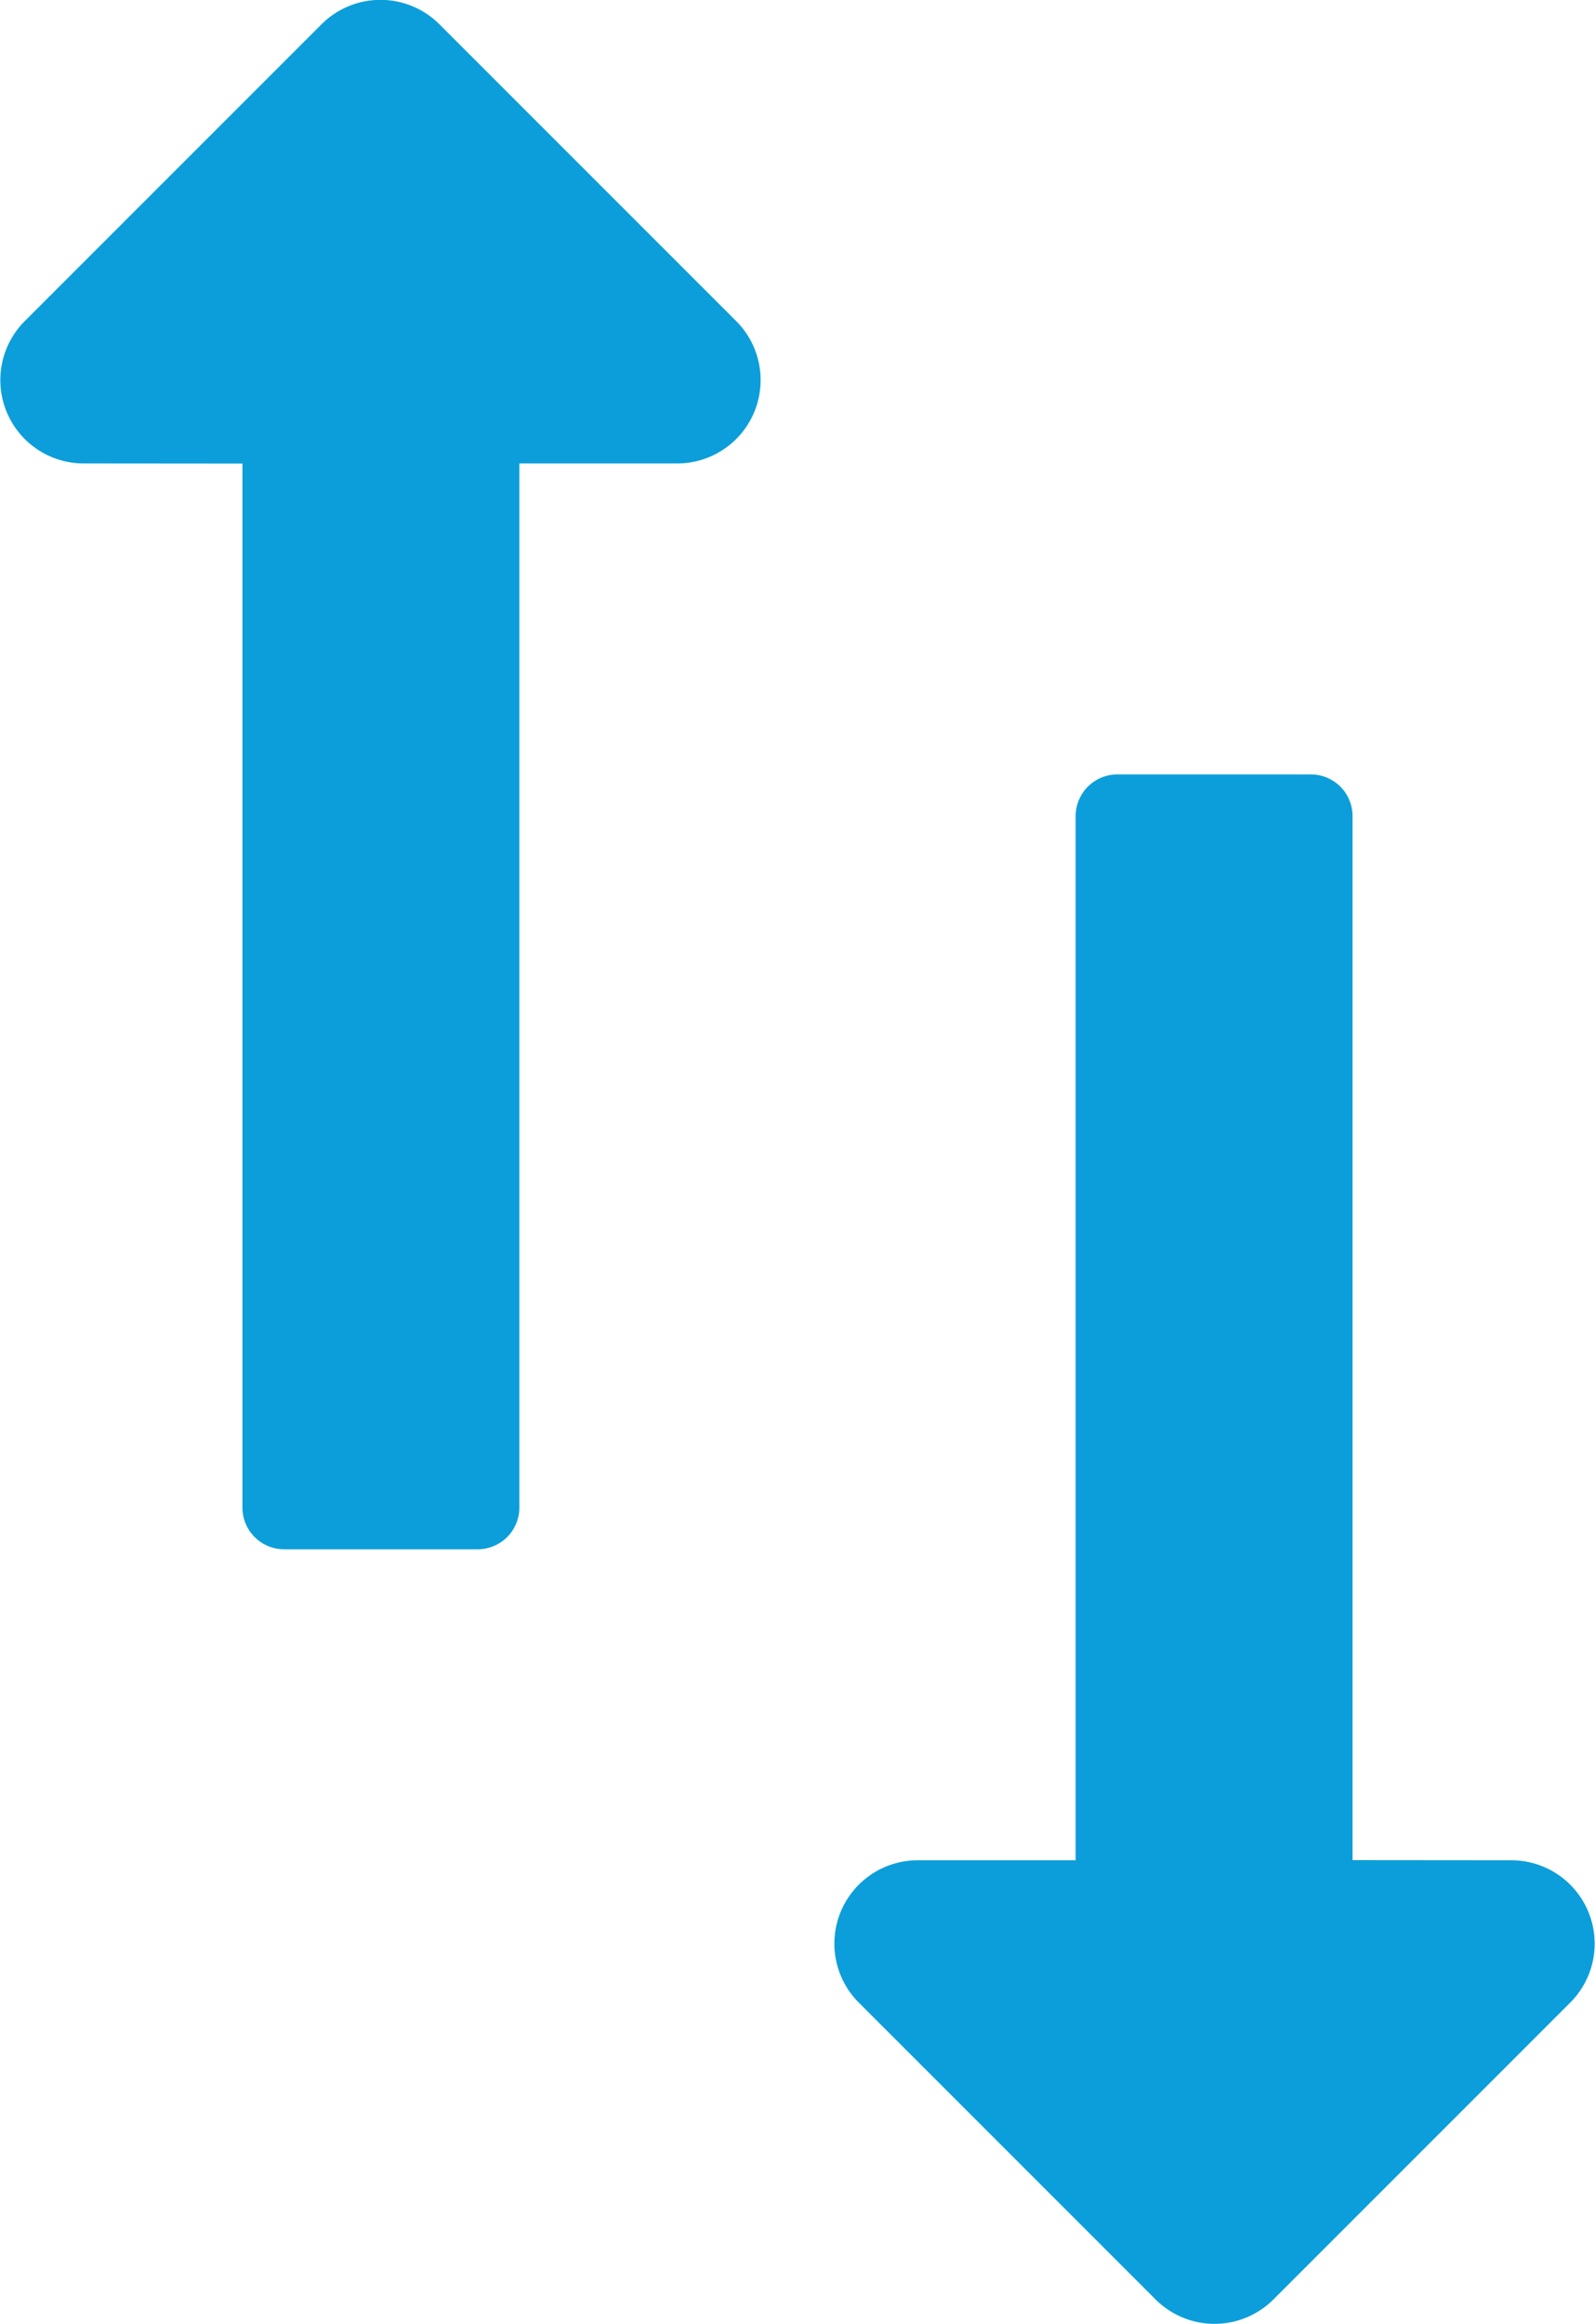 <svg xmlns="http://www.w3.org/2000/svg" width="11.48" height="16.723" viewBox="0 0 11.48 16.723"><defs><style>.a{fill:#0c9eda;}</style></defs><g transform="translate(-421.5 -979.426)"><path class="a" d="M4.993,10.062V2.549a.3.3,0,0,0-.3-.3H3.3a.3.3,0,0,0-.3.3v7.514H1.857a.6.6,0,0,0-.422,1.02l2.142,2.142a.6.6,0,0,0,.845,0l2.142-2.142a.6.6,0,0,0-.422-1.02Z" transform="translate(426.242 982.75)"/><path class="a" d="M4.993,10.062V2.549a.3.3,0,0,0-.3-.3H3.3a.3.3,0,0,0-.3.3v7.514H1.857a.6.6,0,0,0-.422,1.02l2.142,2.142a.6.6,0,0,0,.845,0l2.142-2.142a.6.6,0,0,0-.422-1.02Z" transform="translate(428.238 992.824) rotate(180)"/></g></svg>